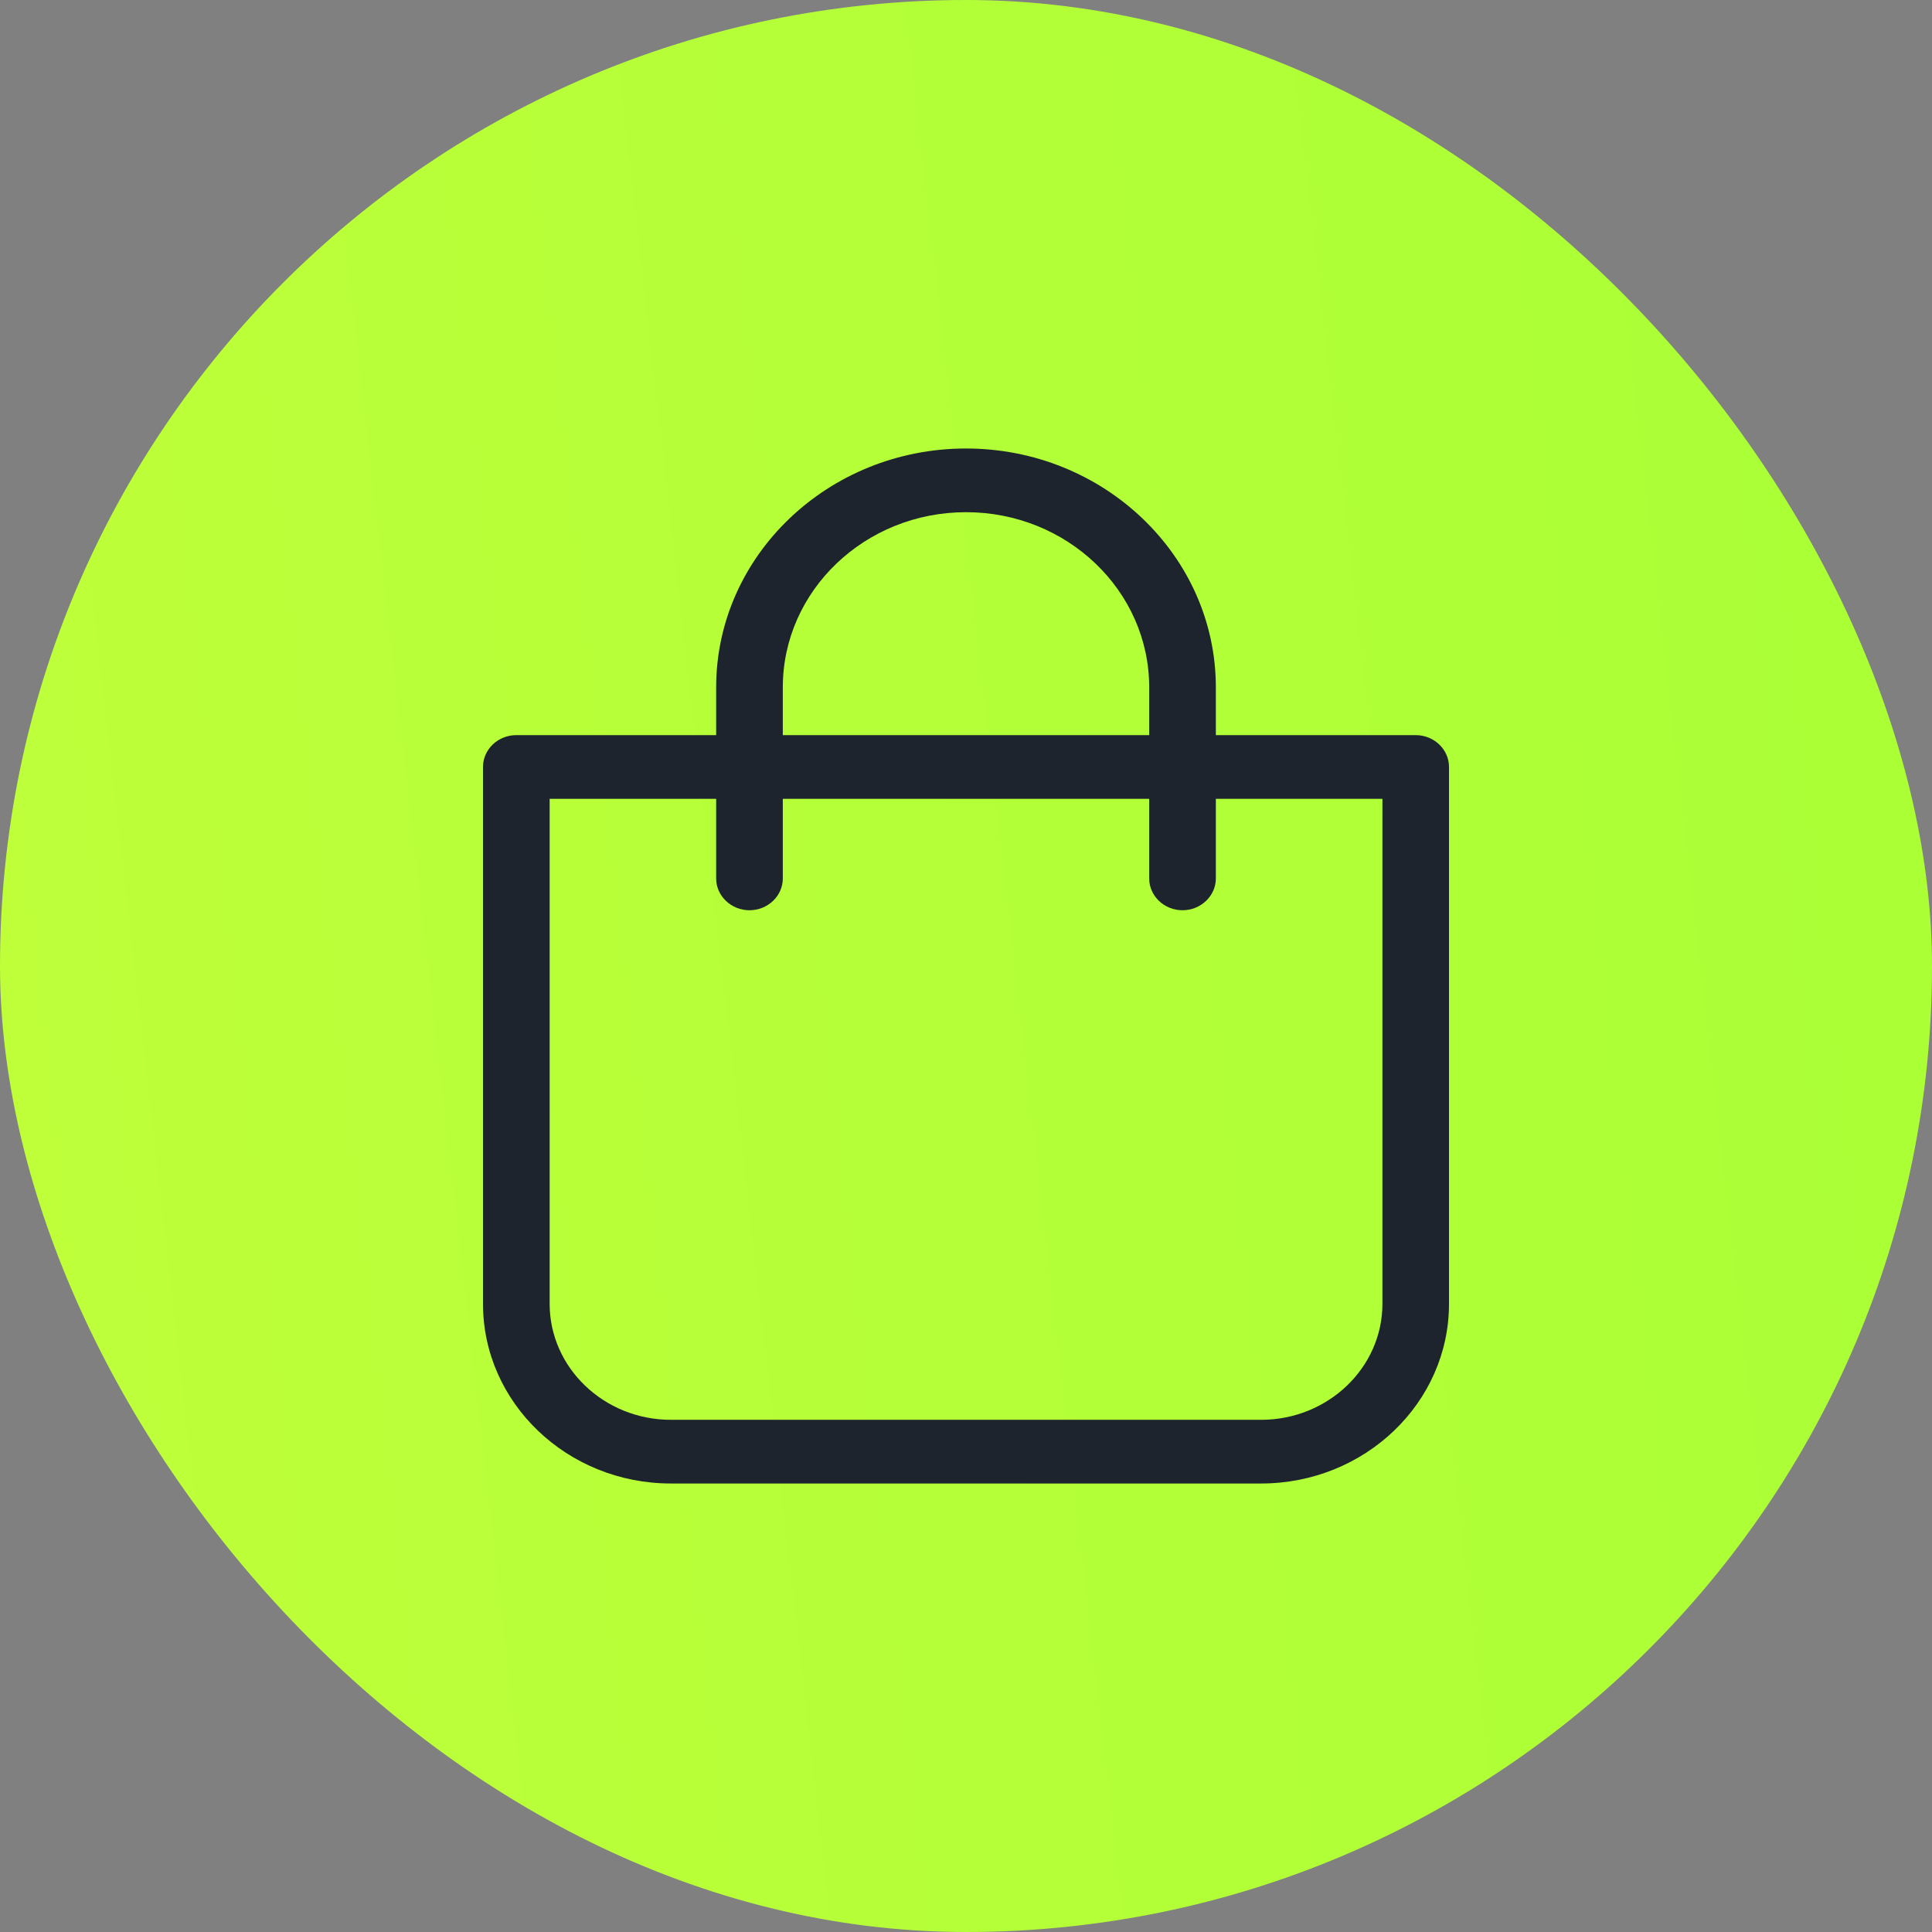 <svg width="28" height="28" viewBox="0 0 28 28" fill="none" xmlns="http://www.w3.org/2000/svg">
<rect x="0" y="0" width="28" height="28" fill="#808080" stroke="none"/>
<rect width="28" height="28" rx="14" fill="url(#paint0_linear_2958_29165)"/>
<path d="M9.723 21.5H18.277C19.779 21.5 21 20.332 21 18.897V11.115C21 10.861 20.783 10.654 20.517 10.654H17.621V9.962C17.621 8.053 15.996 6.5 14 6.5C12.004 6.5 10.379 8.053 10.379 9.962V10.654H7.483C7.217 10.654 7 10.861 7 11.115V18.897C7 20.332 8.221 21.5 9.723 21.5ZM11.345 9.962C11.345 8.561 12.535 7.423 14 7.423C15.465 7.423 16.655 8.561 16.655 9.962V10.654H11.345V9.962ZM7.966 11.577H10.379V12.731C10.379 12.985 10.597 13.192 10.862 13.192C11.128 13.192 11.345 12.985 11.345 12.731V11.577H16.655V12.731C16.655 12.985 16.872 13.192 17.138 13.192C17.403 13.192 17.621 12.985 17.621 12.731V11.577H20.035V18.897C20.035 19.822 19.245 20.577 18.277 20.577H9.723C8.755 20.577 7.966 19.822 7.966 18.897V11.577Z" fill="#1E242E"/>
<defs>
<linearGradient id="paint0_linear_2958_29165" x1="28" y1="-3.65562e-06" x2="-2.795" y2="3.515" gradientUnits="userSpaceOnUse">
<stop stop-color="#A9FF35"/>
<stop offset="1" stop-color="#BFFF3A"/>
</linearGradient>
</defs>
</svg>
